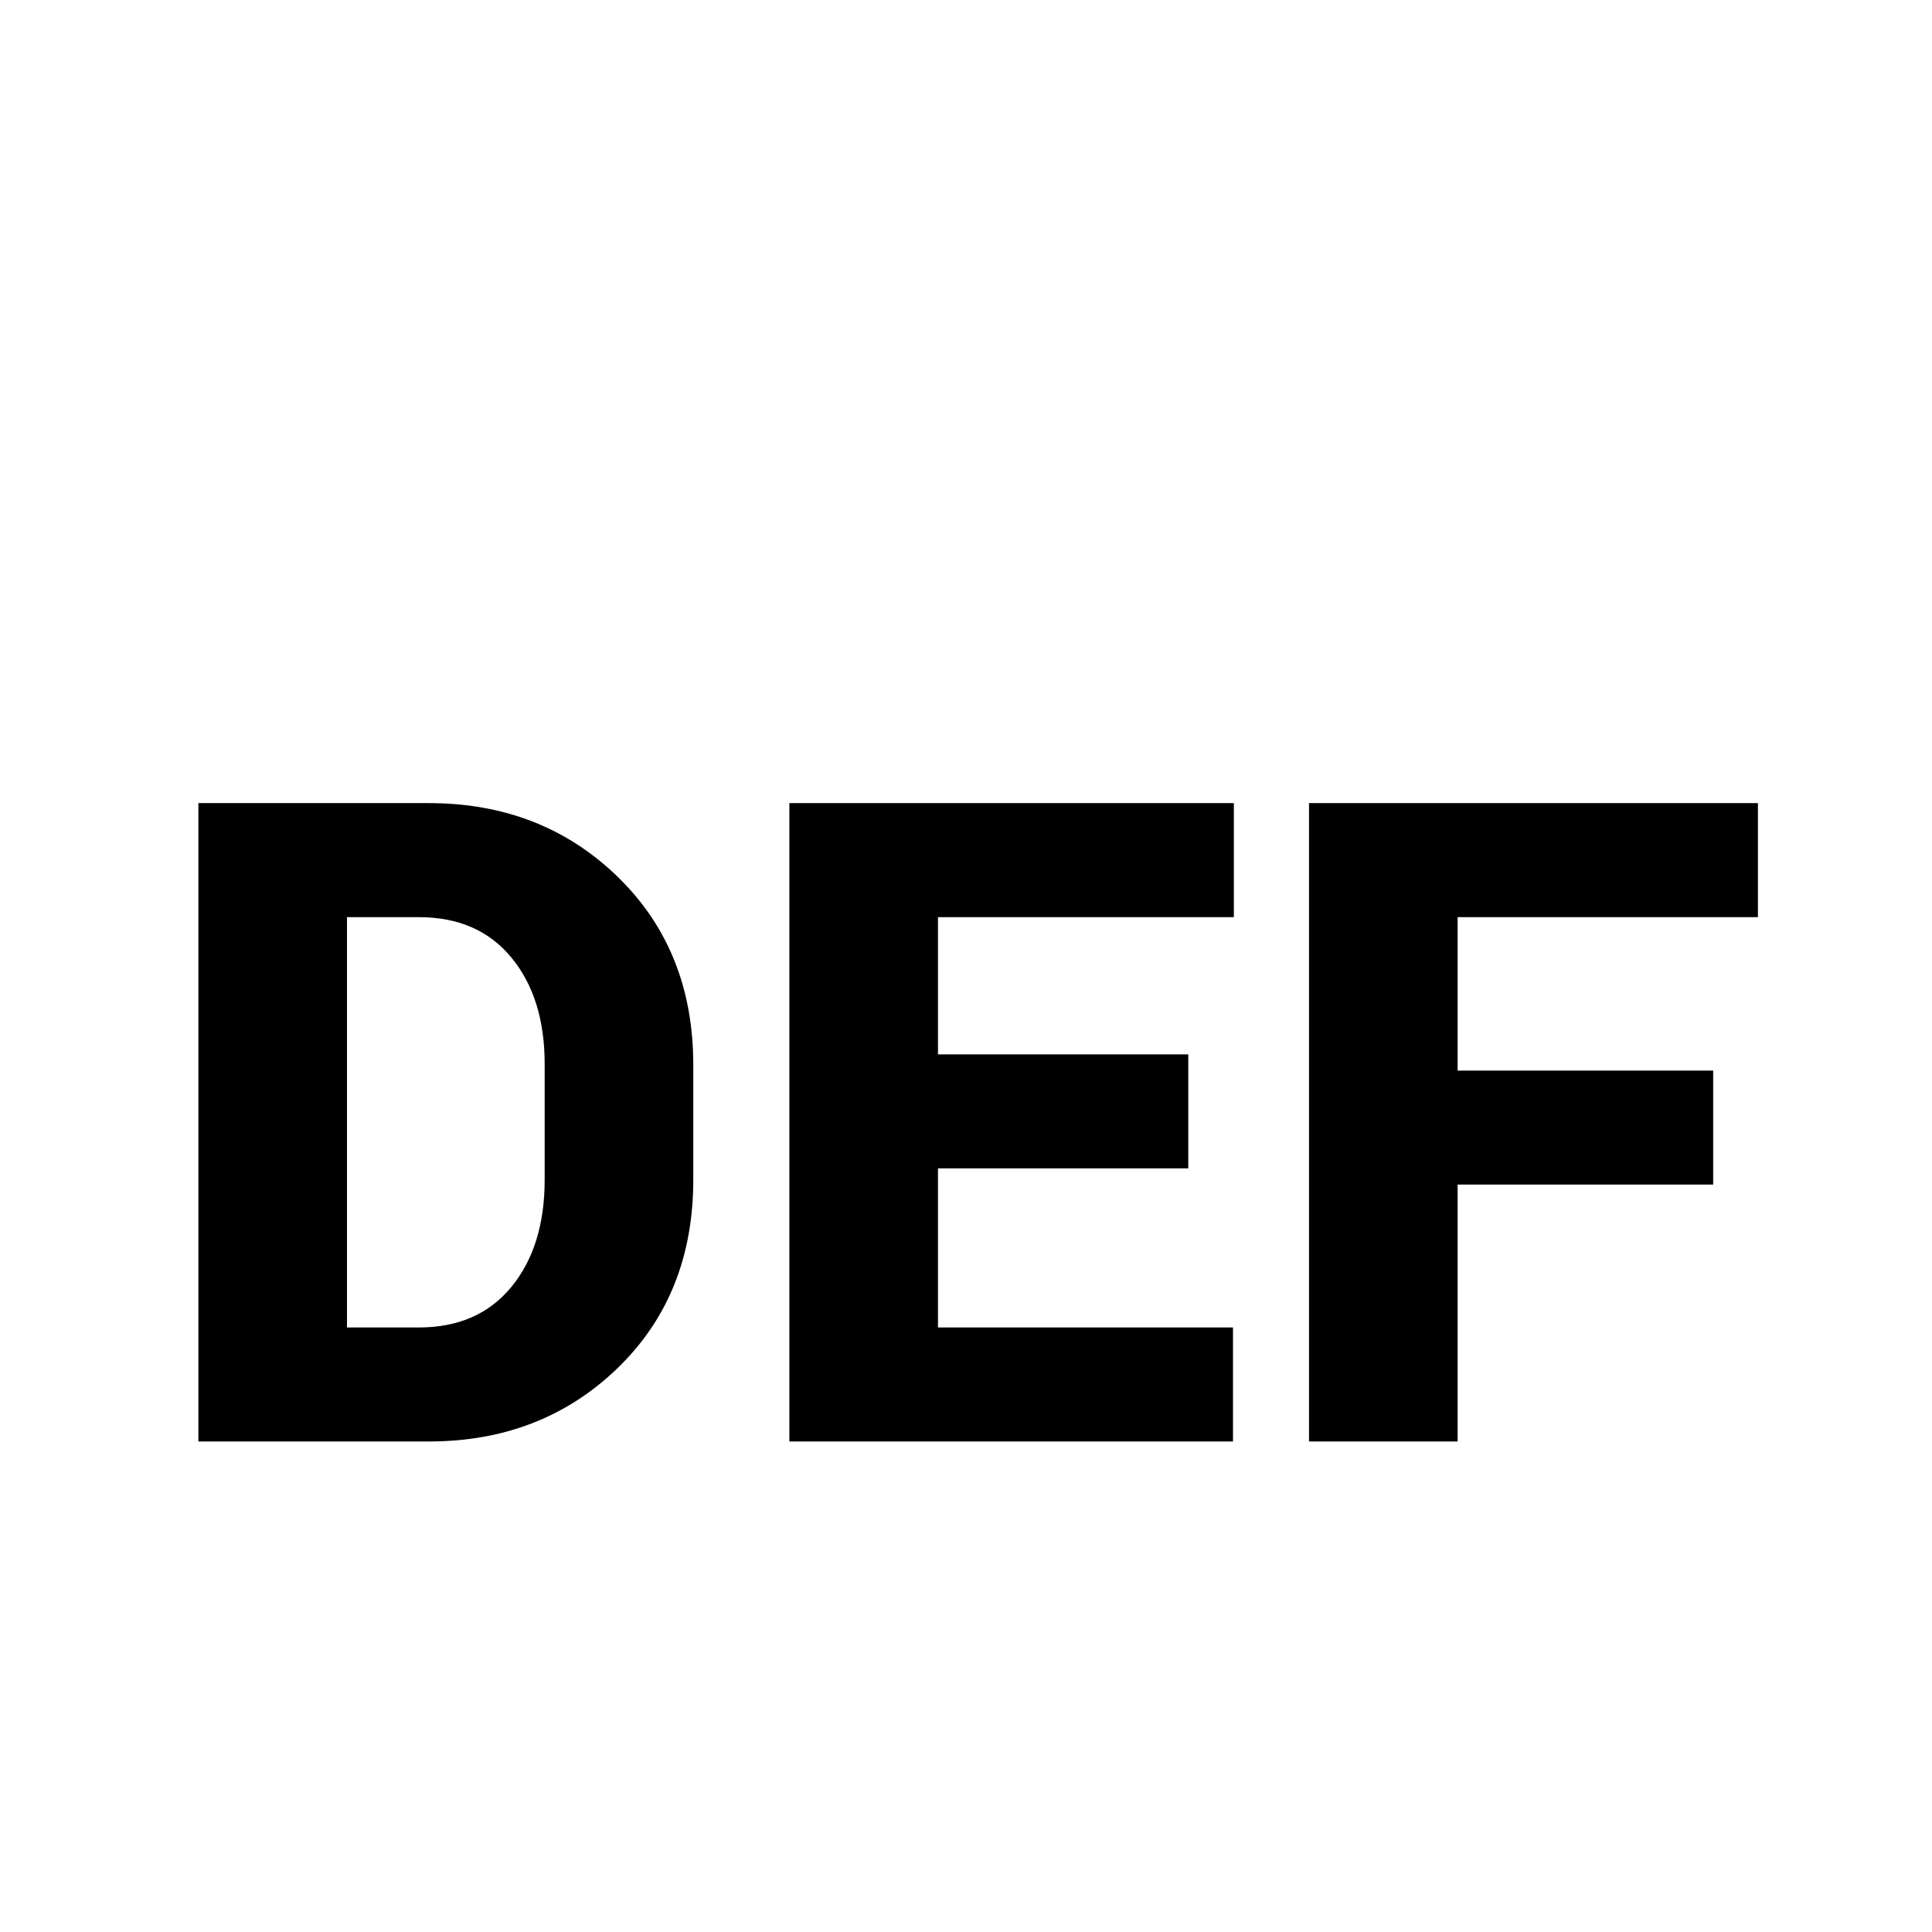 <?xml version="1.0" encoding="utf-8"?>
<!-- Generator: Adobe Illustrator 16.0.0, SVG Export Plug-In . SVG Version: 6.00 Build 0)  -->
<!DOCTYPE svg PUBLIC "-//W3C//DTD SVG 1.1//EN" "http://www.w3.org/Graphics/SVG/1.1/DTD/svg11.dtd">
<svg version="1.1" id="Layer_1" xmlns="http://www.w3.org/2000/svg" xmlns:xlink="http://www.w3.org/1999/xlink" x="0px" y="0px"
	 width="123.298px" height="123.305px" viewBox="0 0 123.298 123.305" enable-background="new 0 0 123.298 123.305"
	 xml:space="preserve">
<g>
	<path d="M27.375,51.254H12.661v40.739h14.714c4.793,0,8.802-1.559,12.029-4.673c3.227-3.116,4.84-7.126,4.84-12.03v-7.328
		c0-4.888-1.613-8.891-4.84-12.021C36.177,52.816,32.168,51.254,27.375,51.254z M34.76,75.29c0,2.836-0.708,5.116-2.126,6.841
		c-1.418,1.726-3.385,2.586-5.902,2.586h-4.588V58.532h4.588c2.518,0,4.484,0.856,5.902,2.575c1.418,1.717,2.126,3.983,2.126,6.797
		V75.29z"/>
	<polygon points="50.377,91.993 78.688,91.993 78.688,84.717 59.86,84.717 59.86,74.564 75.834,74.564 75.834,67.29 59.86,67.29 
		59.86,58.532 78.743,58.532 78.743,51.254 50.377,51.254 	"/>
	<polygon points="112.188,58.532 112.188,51.254 83.54,51.254 83.54,91.993 93.024,91.993 93.024,75.597 109.333,75.597 
		109.333,68.325 93.024,68.325 93.024,58.532 	"/>
</g>
</svg>
